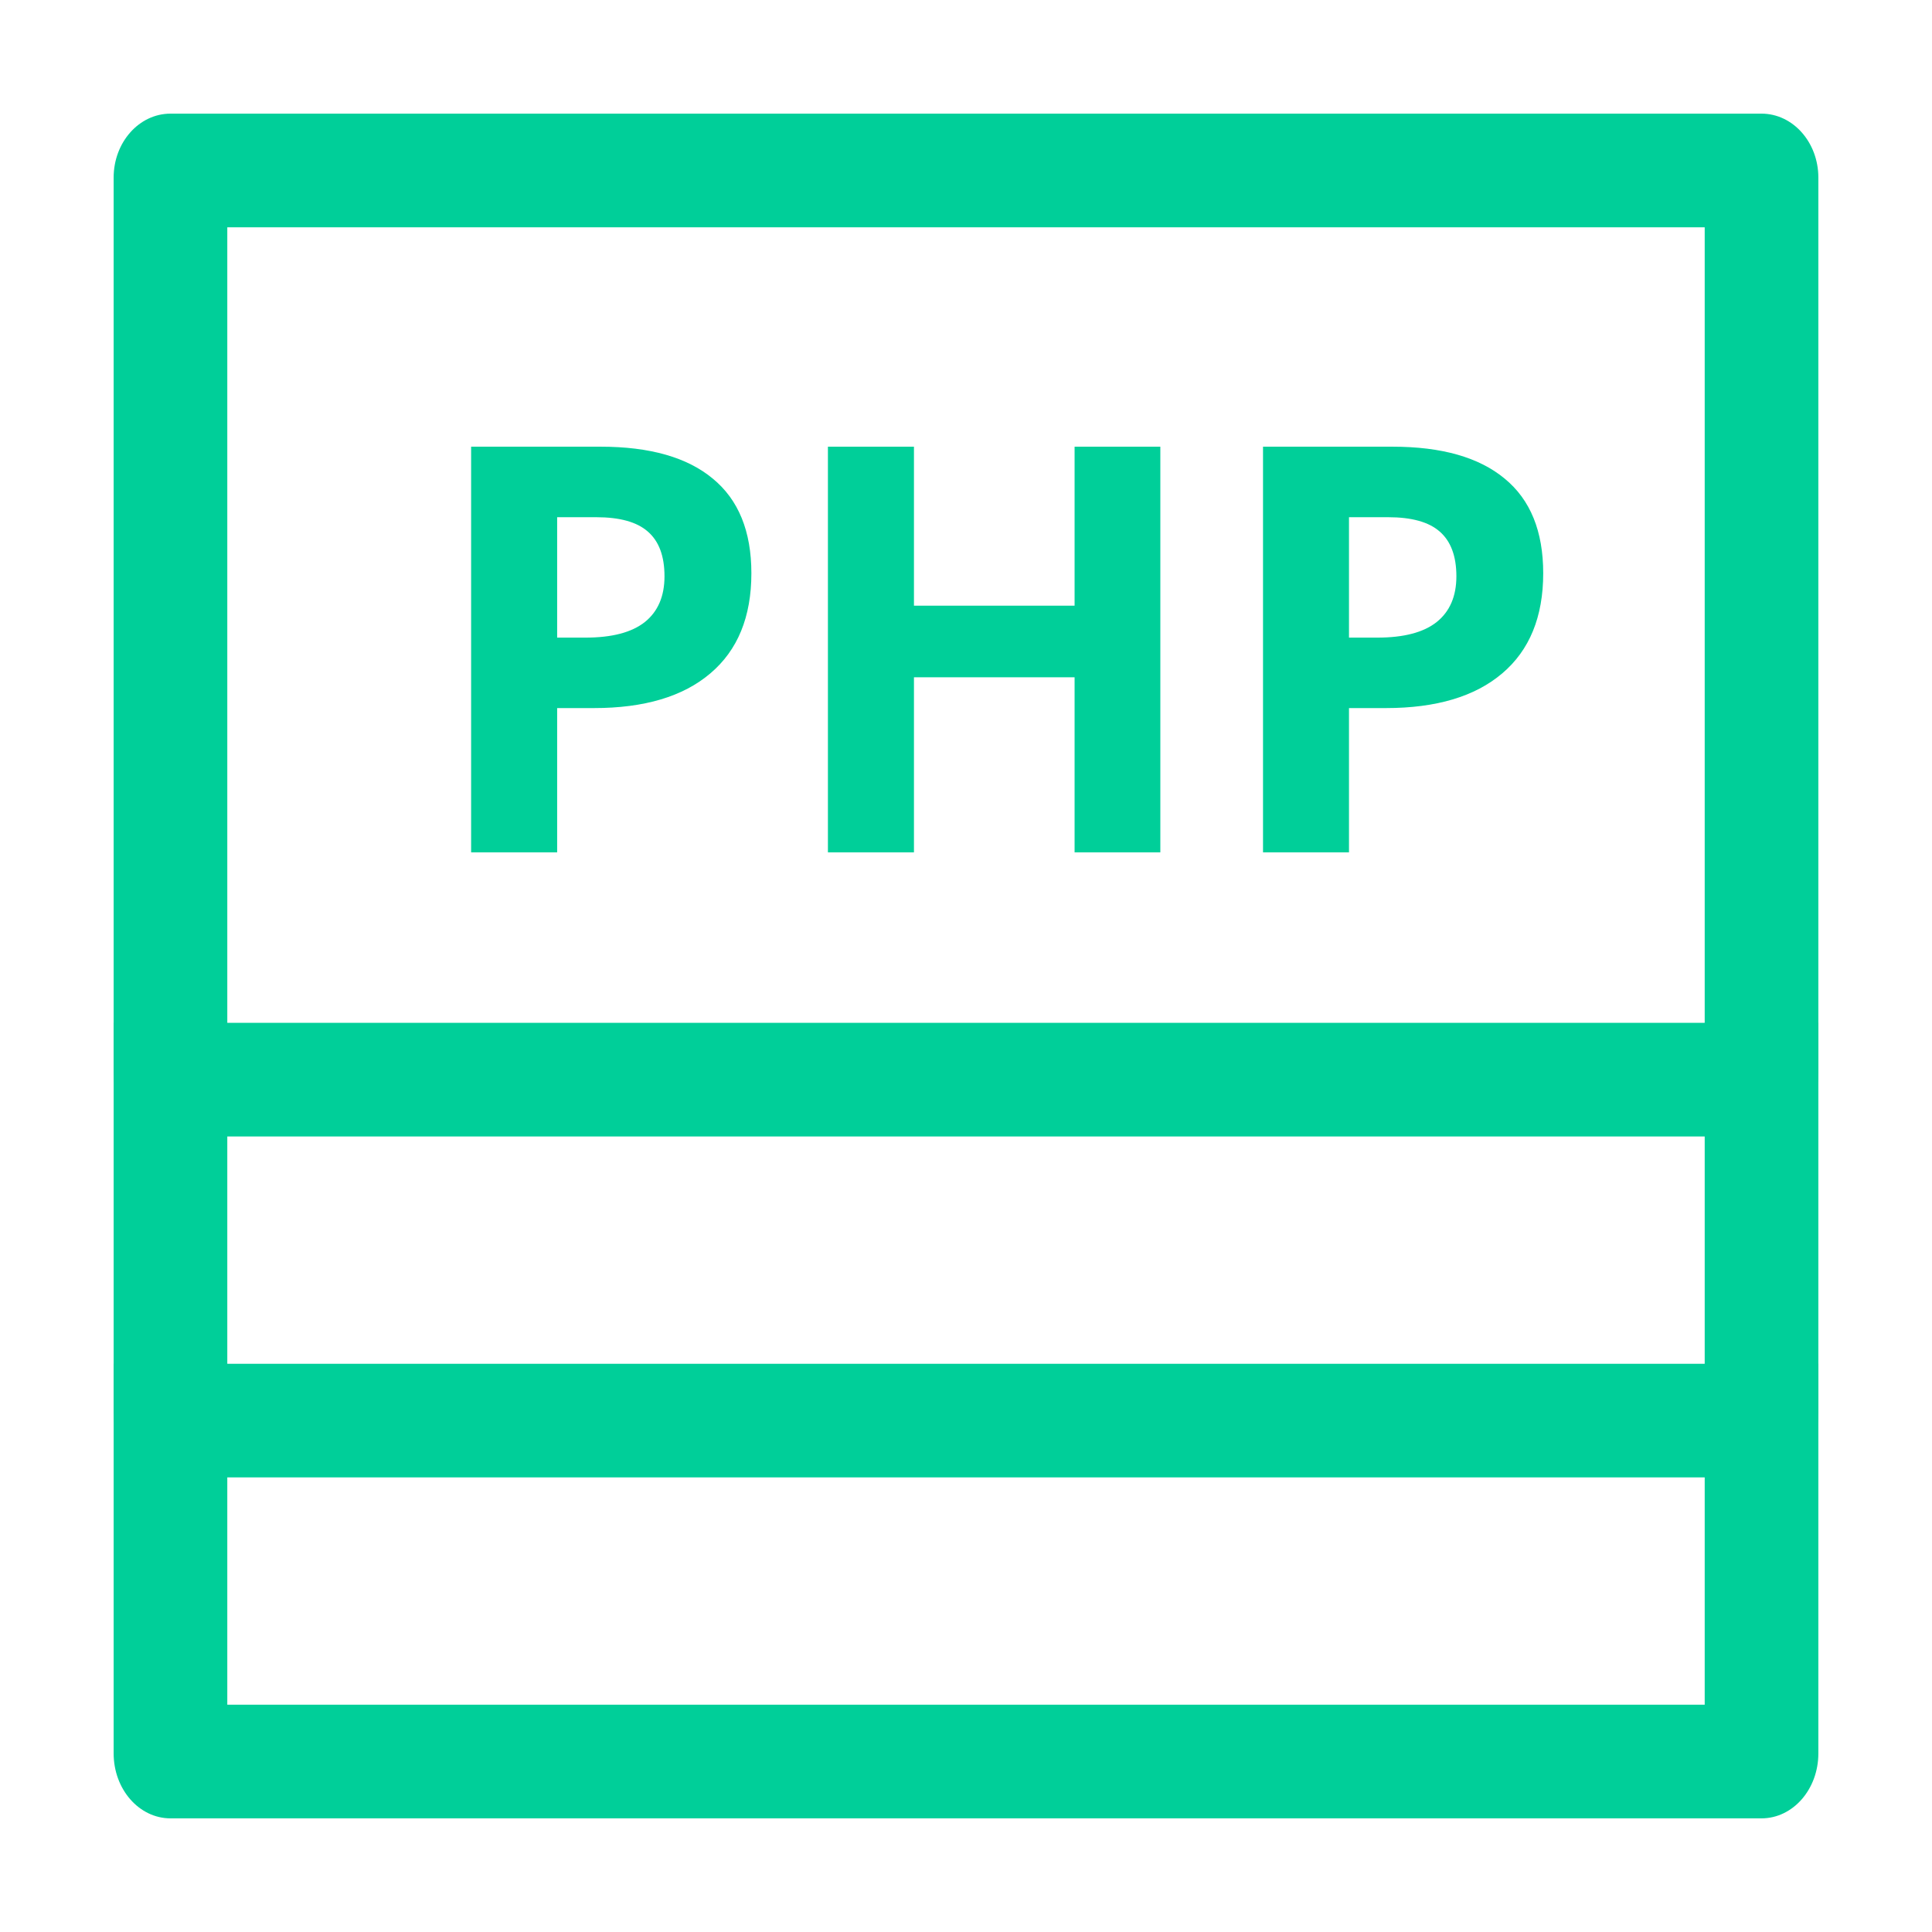 <svg width="34" height="34" viewBox="0 0 34 34" fill="none" xmlns="http://www.w3.org/2000/svg">
<path fill-rule="evenodd" clip-rule="evenodd" d="M30 18V4H4V18H30ZM31 20C31.552 20 32 19.497 32 18.875V3.125C32 2.504 31.552 2 31 2H3C2.448 2 2 2.504 2 3.125V18.875C2 19.497 2.448 20 3 20H31Z" fill="#00CF99"/>
<path fill-rule="evenodd" clip-rule="evenodd" d="M30 24V18H32V24.857C32 25.489 31.552 26 31 26H3C2.448 26 2 25.489 2 24.857V18H4V24H30Z" fill="#00CF99"/>
<path fill-rule="evenodd" clip-rule="evenodd" d="M30 30V24H32V30.857C32 31.489 31.552 32 31 32H3C2.448 32 2 31.489 2 30.857V24H4V30H30Z" fill="#00CF99"/>
<path d="M9.805 11.221H10.303C10.768 11.221 11.117 11.13 11.348 10.947C11.579 10.762 11.694 10.493 11.694 10.142C11.694 9.787 11.597 9.525 11.401 9.355C11.209 9.186 10.907 9.102 10.493 9.102H9.805V11.221ZM13.223 10.088C13.223 10.856 12.982 11.444 12.5 11.851C12.021 12.258 11.339 12.461 10.454 12.461H9.805V15H8.291V7.861H10.571C11.437 7.861 12.095 8.049 12.544 8.423C12.996 8.794 13.223 9.349 13.223 10.088Z" fill="#00CF99"/>
<path d="M20.42 15H18.911V11.919H16.084V15H14.57V7.861H16.084V10.659H18.911V7.861H20.42V15Z" fill="#00CF99"/>
<path d="M23.74 11.221H24.238C24.704 11.221 25.052 11.13 25.283 10.947C25.514 10.762 25.63 10.493 25.63 10.142C25.63 9.787 25.532 9.525 25.337 9.355C25.145 9.186 24.842 9.102 24.429 9.102H23.74V11.221ZM27.158 10.088C27.158 10.856 26.917 11.444 26.436 11.851C25.957 12.258 25.275 12.461 24.39 12.461H23.74V15H22.227V7.861H24.507C25.373 7.861 26.03 8.049 26.48 8.423C26.932 8.794 27.158 9.349 27.158 10.088Z" fill="#00CF99"/>
</svg>
